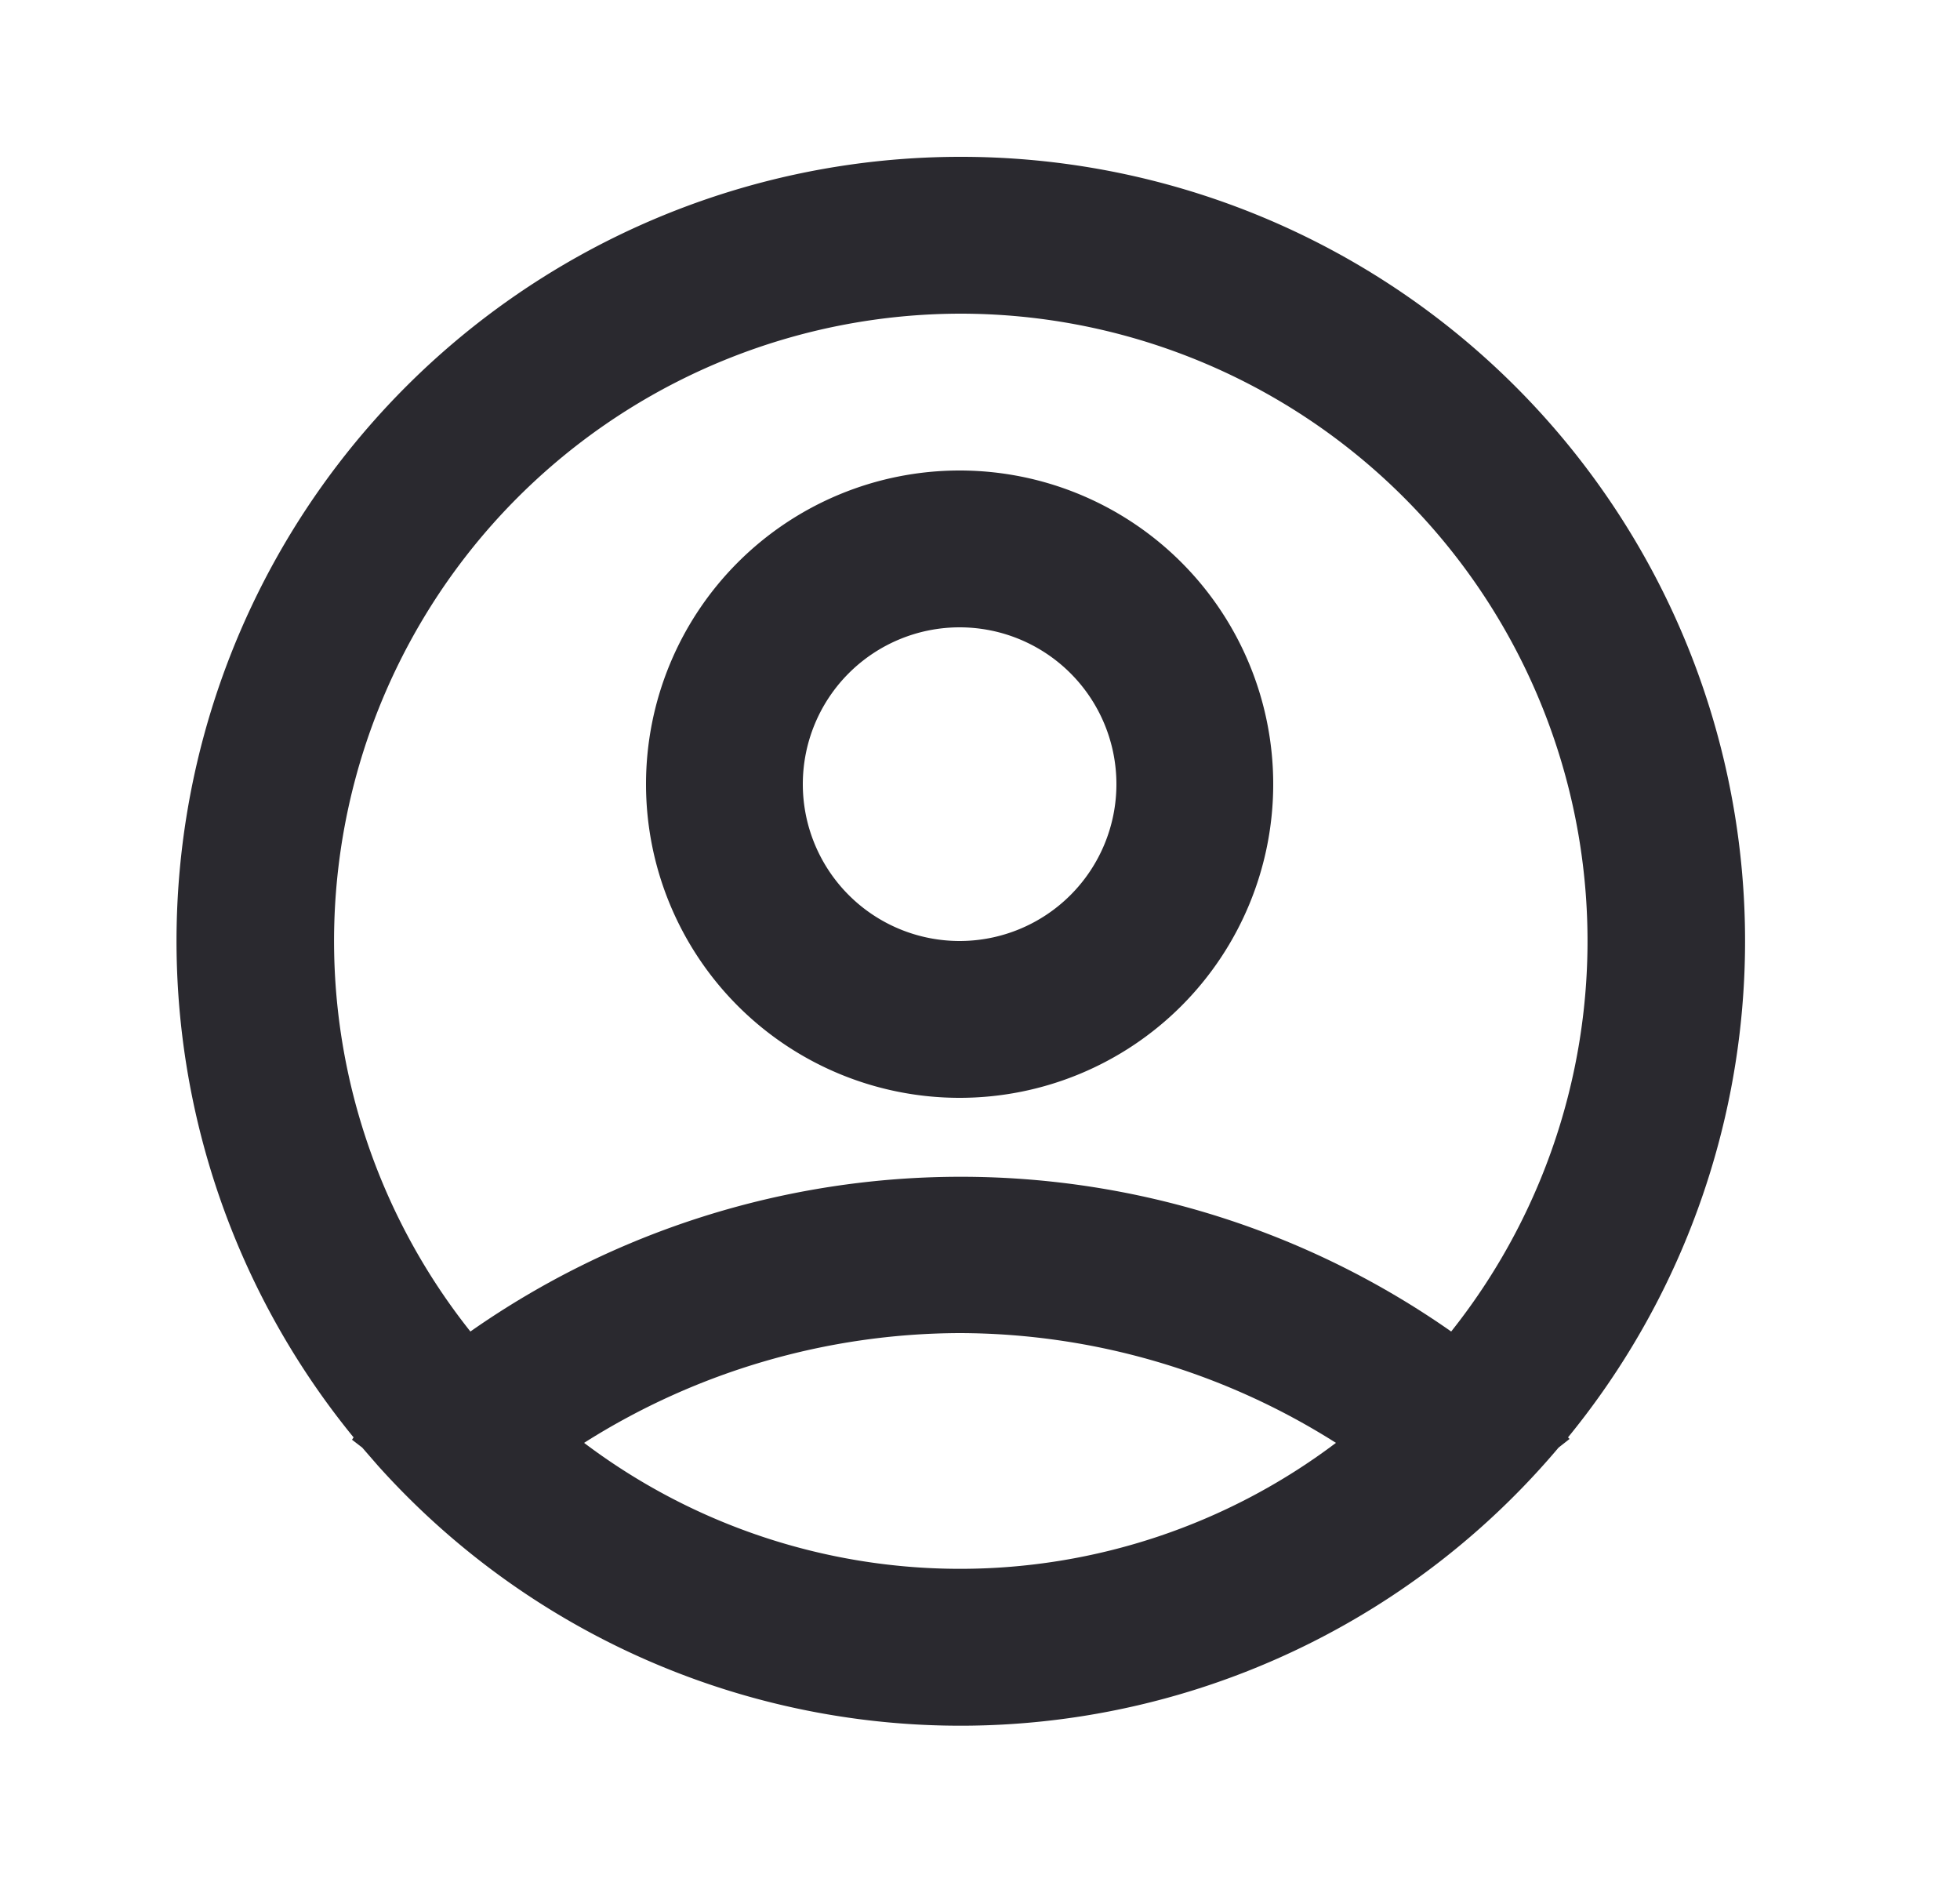 <svg xmlns="http://www.w3.org/2000/svg" width="25" height="24" fill="none" viewBox="0 0 25 24"><path fill="#2A292F" fill-rule="evenodd" d="M12.24 2A10 10 0 0 1 20 18.33l.02.02-.14.11a9.98 9.98 0 0 1-15.06.23l-.2-.23-.13-.1.02-.03A10 10 0 0 1 12.24 2m0 15a9 9 0 0 0-4.79 1.4 7.96 7.96 0 0 0 9.59 0 9 9 0 0 0-4.8-1.4m0-13A8 8 0 0 0 6 16.98a10.9 10.9 0 0 1 12.51 0A8 8 0 0 0 12.24 4m0 2a4 4 0 1 1 0 8 4 4 0 0 1 0-8m0 2a2 2 0 1 0 0 4 2 2 0 0 0 0-4" clip-rule="evenodd"/></svg>